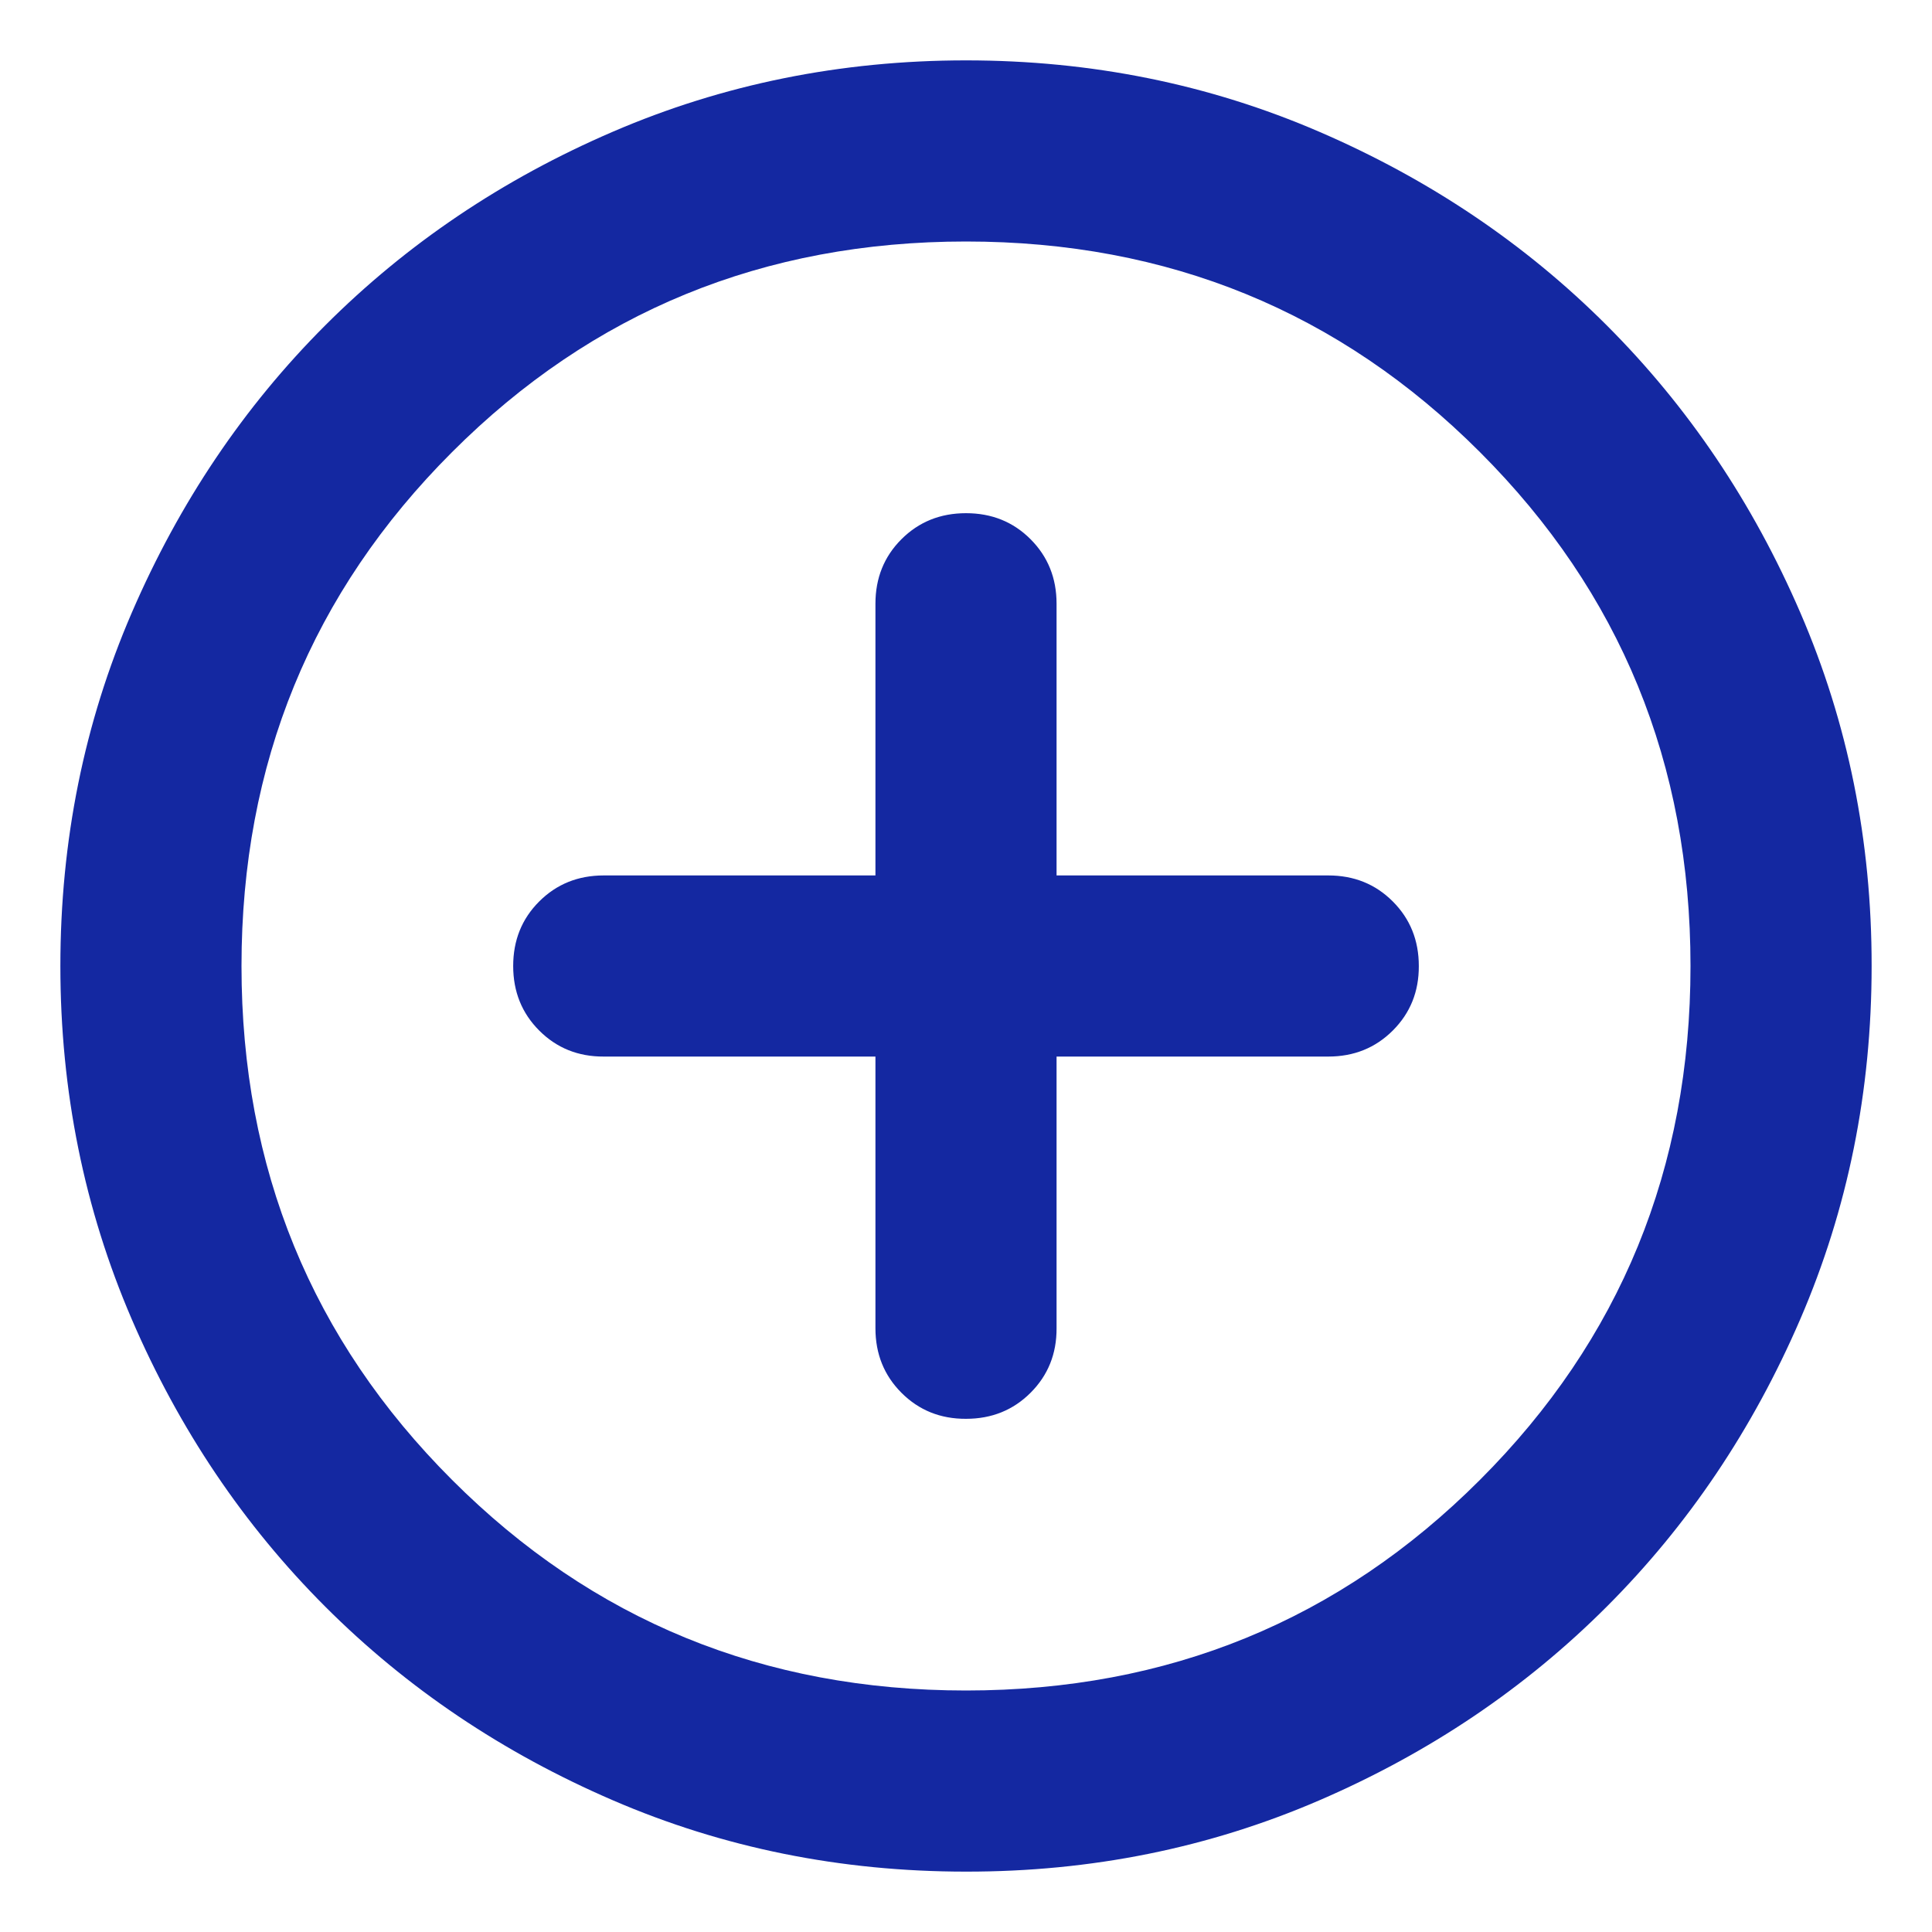 <svg width="16" height="16" viewBox="0 0 16 16" fill="none" xmlns="http://www.w3.org/2000/svg">
<path d="M7.25 8.75V11C7.25 11.213 7.322 11.391 7.466 11.535C7.61 11.679 7.788 11.751 8 11.75C8.213 11.75 8.391 11.678 8.535 11.534C8.679 11.39 8.751 11.212 8.75 11V8.75H11C11.213 8.75 11.391 8.678 11.535 8.534C11.679 8.39 11.751 8.212 11.75 8C11.75 7.787 11.678 7.609 11.534 7.465C11.39 7.321 11.212 7.25 11 7.25H8.75V5C8.75 4.787 8.678 4.609 8.534 4.465C8.39 4.321 8.212 4.25 8 4.25C7.787 4.25 7.609 4.322 7.465 4.466C7.321 4.61 7.25 4.788 7.25 5V7.25H5C4.787 7.25 4.609 7.322 4.465 7.466C4.321 7.61 4.25 7.788 4.25 8C4.25 8.213 4.322 8.391 4.466 8.535C4.61 8.679 4.788 8.751 5 8.75H7.25ZM8 15.5C6.963 15.5 5.987 15.303 5.075 14.909C4.162 14.515 3.369 13.981 2.694 13.306C2.019 12.631 1.484 11.838 1.091 10.925C0.698 10.012 0.5 9.037 0.5 8C0.5 6.963 0.697 5.987 1.091 5.075C1.485 4.162 2.019 3.369 2.694 2.694C3.369 2.019 4.162 1.484 5.075 1.091C5.987 0.698 6.963 0.5 8 0.5C9.037 0.5 10.012 0.697 10.925 1.091C11.838 1.485 12.631 2.019 13.306 2.694C13.981 3.369 14.516 4.162 14.91 5.075C15.304 5.987 15.501 6.963 15.5 8C15.5 9.037 15.303 10.012 14.909 10.925C14.515 11.838 13.981 12.631 13.306 13.306C12.631 13.981 11.838 14.516 10.925 14.91C10.012 15.304 9.037 15.501 8 15.5ZM8 14C9.675 14 11.094 13.419 12.256 12.256C13.419 11.094 14 9.675 14 8C14 6.325 13.419 4.906 12.256 3.744C11.094 2.581 9.675 2 8 2C6.325 2 4.906 2.581 3.744 3.744C2.581 4.906 2 6.325 2 8C2 9.675 2.581 11.094 3.744 12.256C4.906 13.419 6.325 14 8 14Z" fill="#1428A1"/>
</svg>
